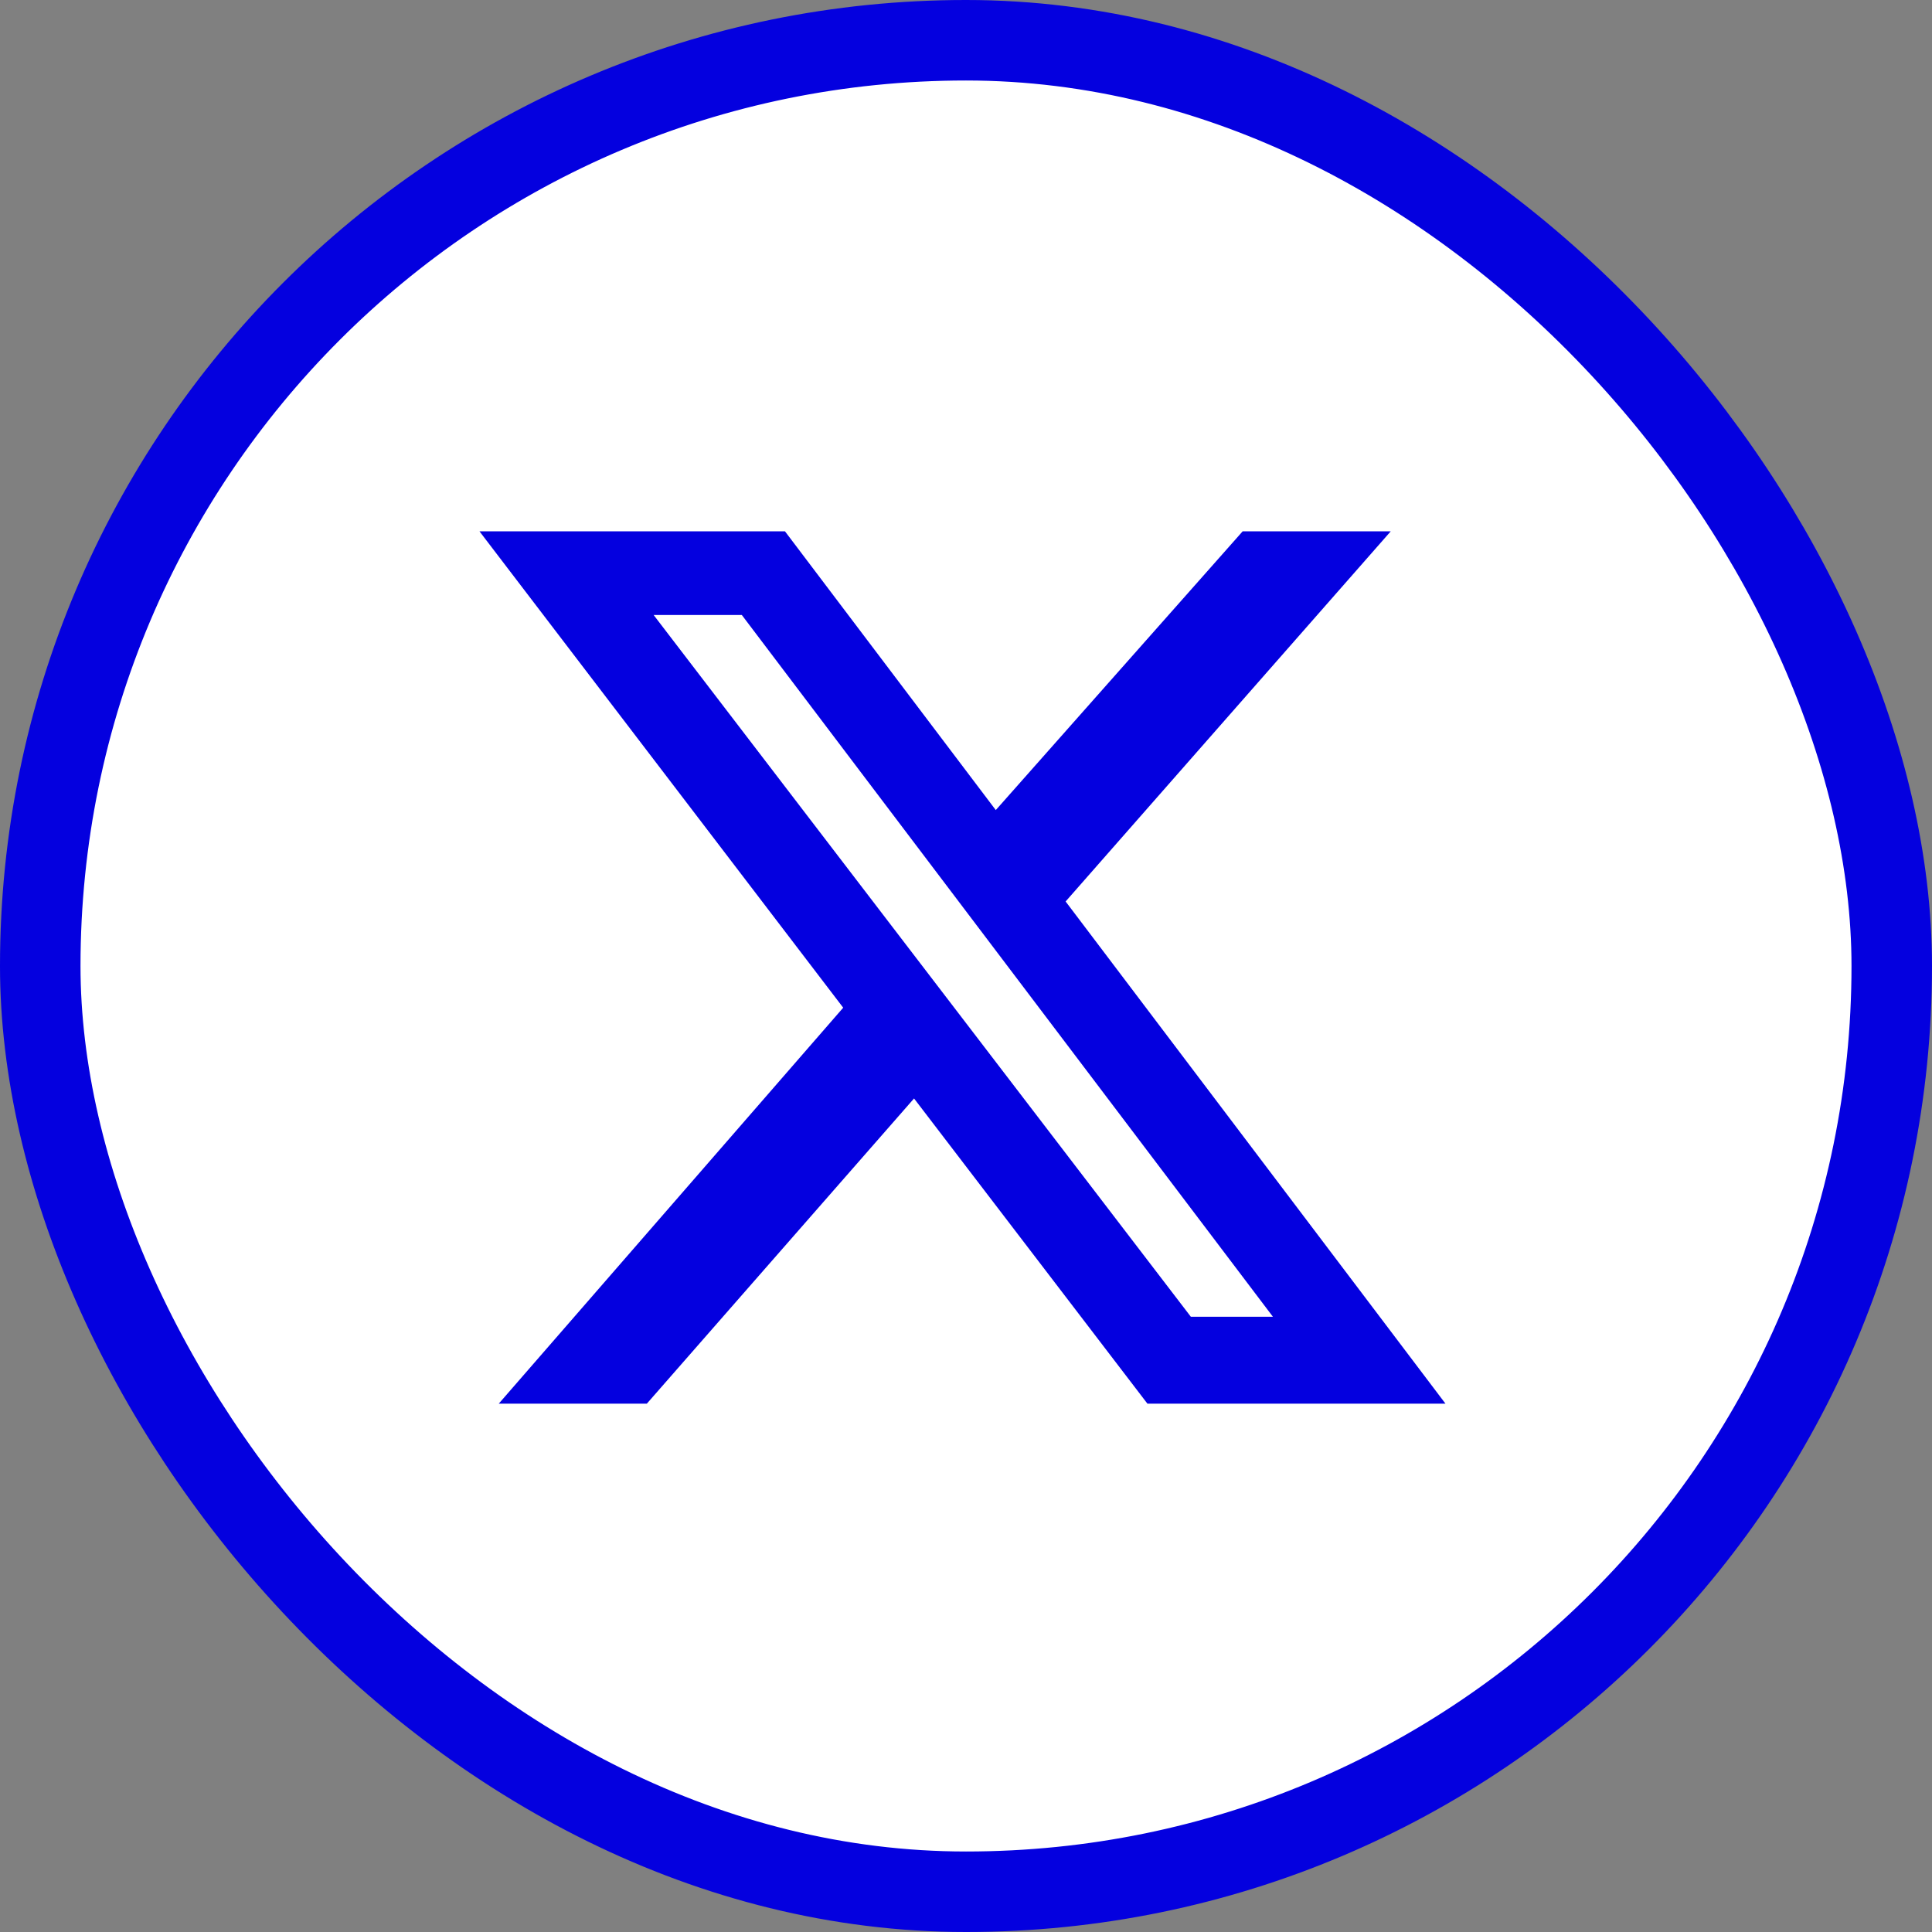 <svg width="48" height="48" viewBox="0 0 48 48" fill="none" xmlns="http://www.w3.org/2000/svg">
<rect x="0" y="0" width="48" height="48" fill="#808080" stroke="none"/>
<rect x="1" y="1" width="46" height="46" rx="23" fill="white"/>
<rect x="1" y="1" width="46" height="46" rx="23" stroke="#0400DF" stroke-width="2"/>
<path d="M30.874 13.2H34.553L26.475 22.397L35.912 34.873H28.507L22.709 27.291L16.071 34.873H12.392L20.949 25.036L11.912 13.2H19.502L24.74 20.126L30.874 13.2ZM29.586 32.714H31.625L18.43 15.279H16.239L29.586 32.714Z" fill="#0400DF"/>
</svg>
